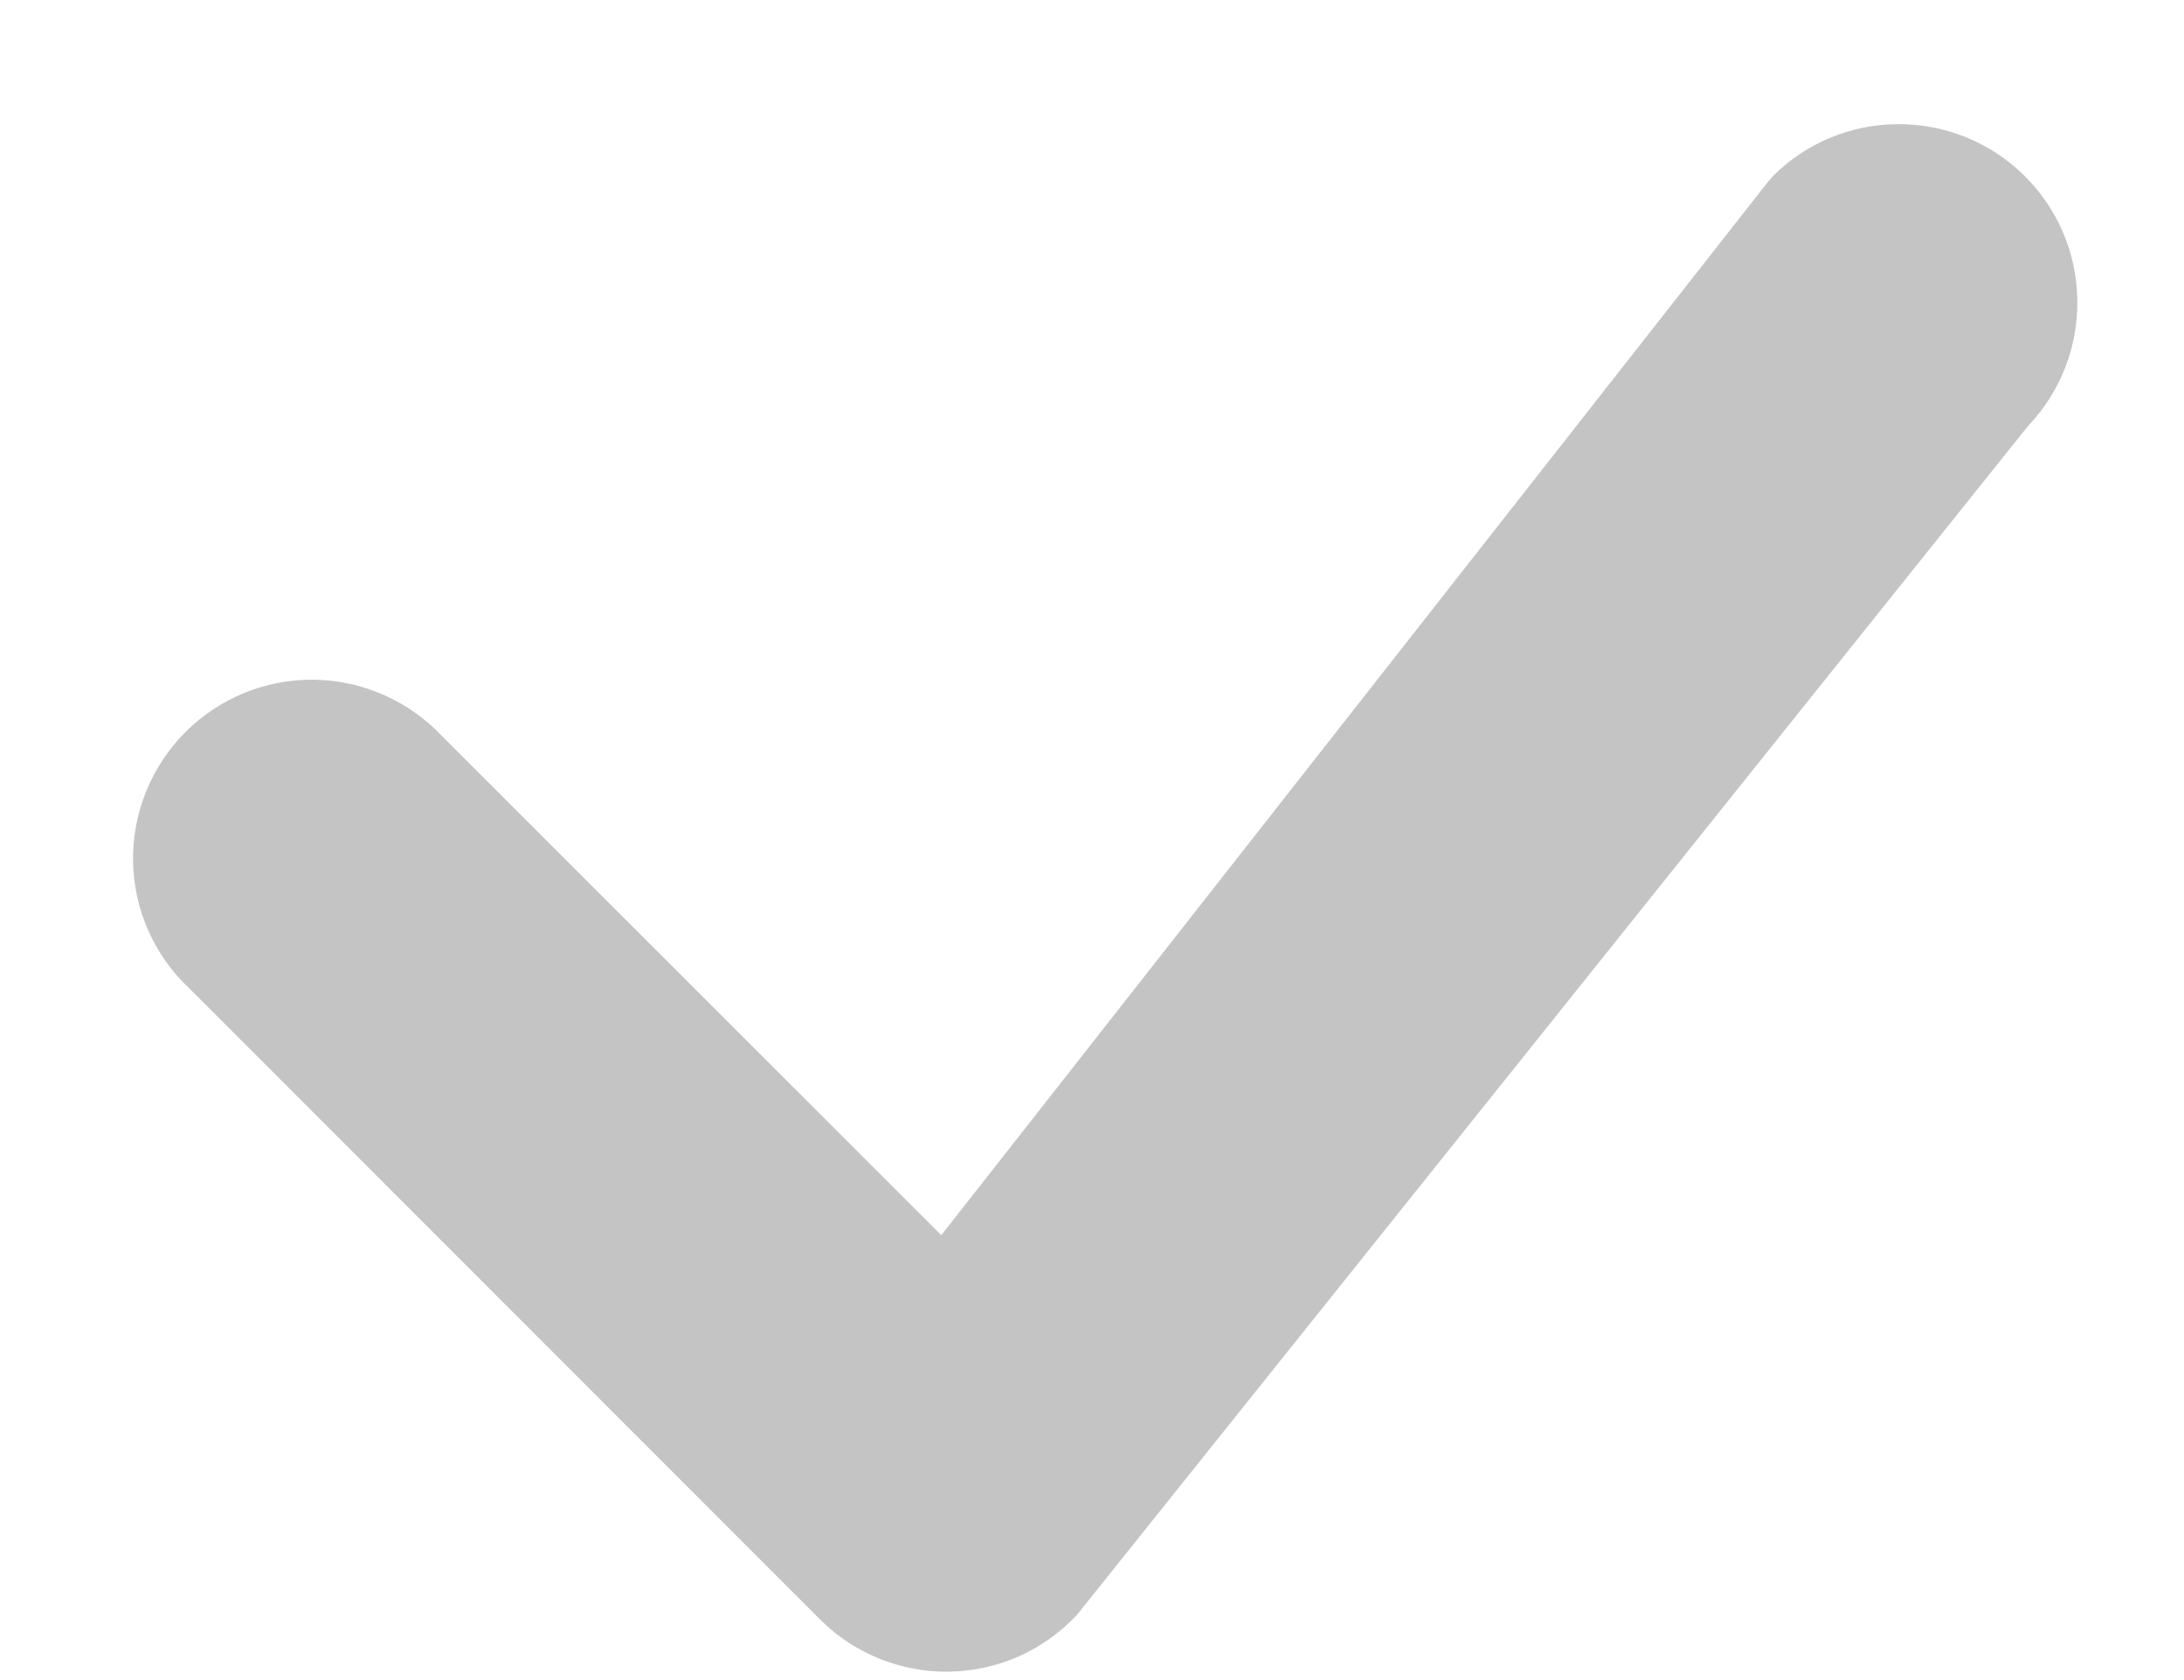 <svg width="13" height="10" viewBox="0 0 13 10" fill="none" xmlns="http://www.w3.org/2000/svg">
<path d="M10.554 1.047C10.752 0.85 11.02 0.739 11.299 0.739C11.579 0.738 11.847 0.847 12.047 1.043C12.246 1.238 12.361 1.504 12.365 1.784C12.37 2.063 12.265 2.333 12.072 2.535L6.412 9.61C6.315 9.715 6.197 9.799 6.067 9.858C5.936 9.916 5.795 9.947 5.652 9.95C5.51 9.953 5.368 9.926 5.235 9.873C5.102 9.819 4.982 9.74 4.881 9.639L1.131 5.887C1.026 5.79 0.942 5.672 0.884 5.542C0.826 5.412 0.795 5.271 0.792 5.128C0.79 4.985 0.816 4.843 0.87 4.711C0.923 4.579 1.003 4.458 1.104 4.357C1.205 4.256 1.325 4.177 1.457 4.123C1.59 4.07 1.732 4.043 1.874 4.046C2.017 4.048 2.158 4.08 2.288 4.138C2.419 4.196 2.536 4.28 2.634 4.384L5.603 7.352L10.527 1.078L10.554 1.047Z" fill="#C4C4C4"/>
</svg>
